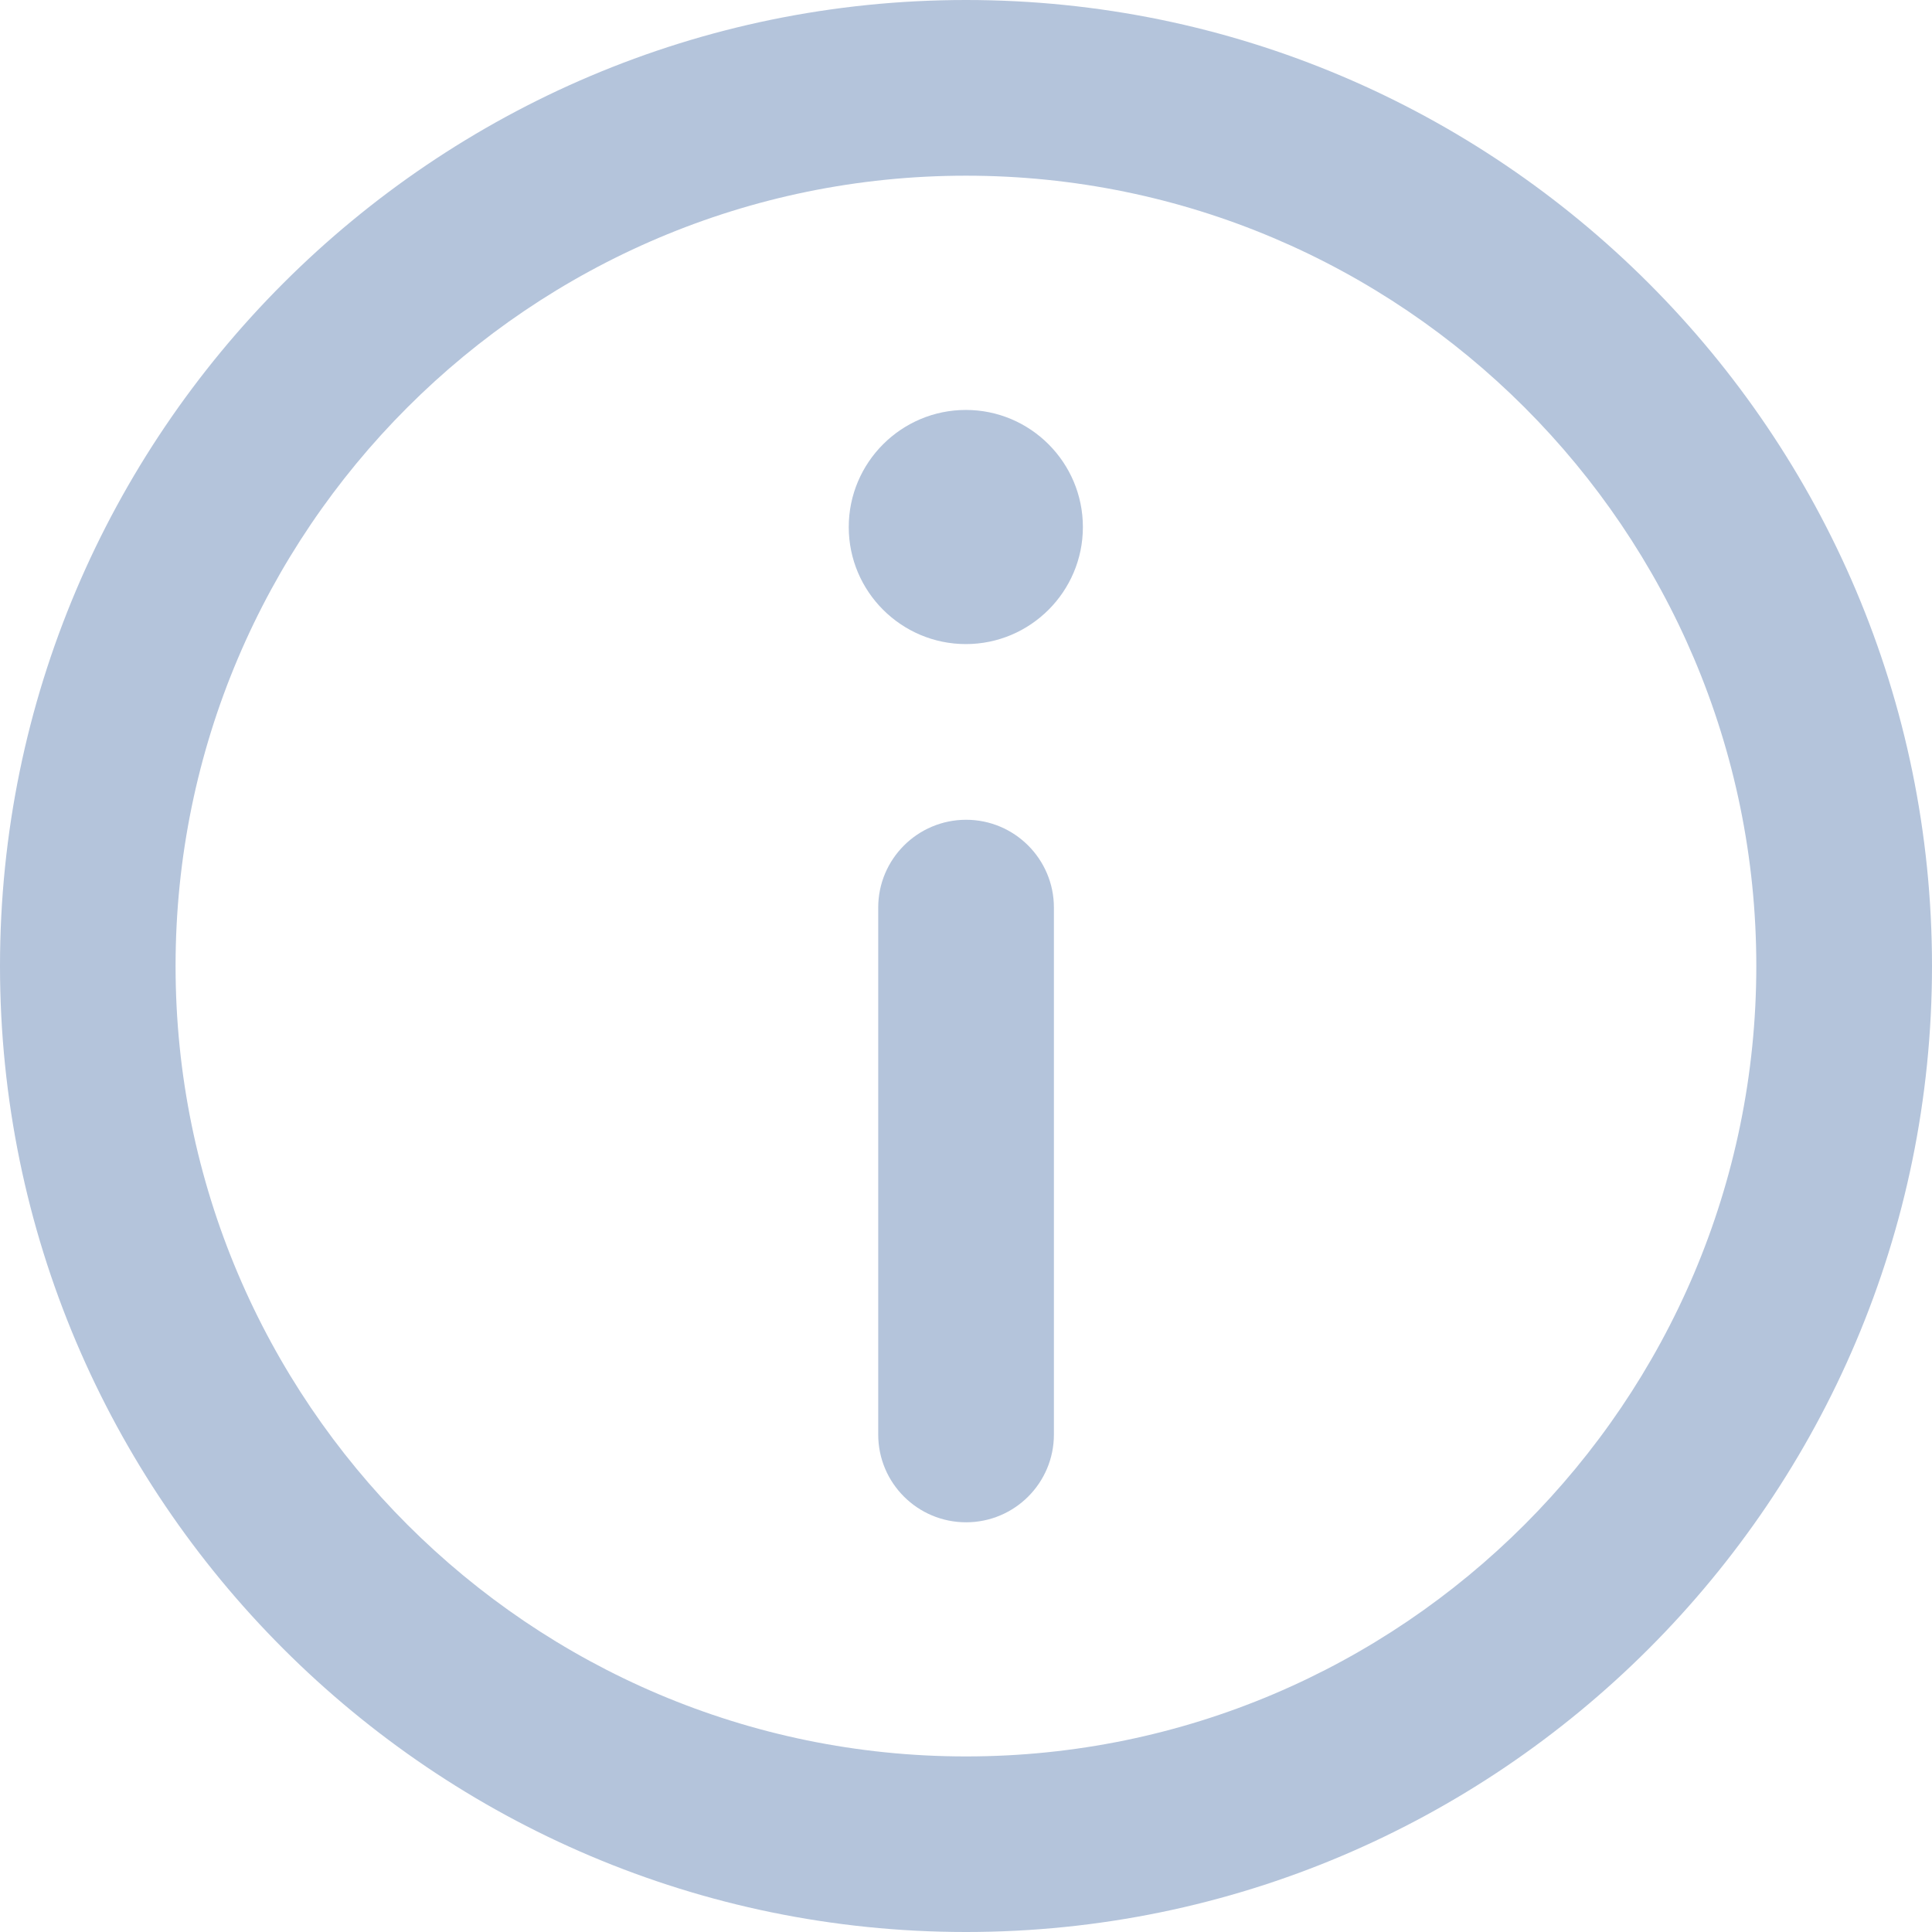 <svg width="16" height="16" viewBox="0 0 16 16" fill="none" xmlns="http://www.w3.org/2000/svg">
<path fill-rule="evenodd" clip-rule="evenodd" d="M0 8C0 3.589 3.589 0 8 0C12.411 0 16 3.589 16 8C16 12.411 12.411 16 8 16C3.589 16 0 12.411 0 8ZM1.454 8C1.454 11.609 4.391 14.546 8 14.546C11.609 14.546 14.545 11.609 14.545 8C14.545 4.391 11.609 1.455 8 1.455C4.391 1.455 1.454 4.391 1.454 8Z" fill="#B4C4DB"/>
<path fill-rule="evenodd" clip-rule="evenodd" d="M7.999 3.395C7.464 3.395 7.029 3.83 7.029 4.365C7.029 4.899 7.464 5.334 7.999 5.334C8.533 5.334 8.968 4.899 8.968 4.365C8.968 3.83 8.533 3.395 7.999 3.395Z" fill="#B4C4DB"/>
<path fill-rule="evenodd" clip-rule="evenodd" d="M8.001 6.789C7.599 6.789 7.273 7.115 7.273 7.516V11.88C7.273 12.282 7.599 12.607 8.001 12.607C8.402 12.607 8.728 12.282 8.728 11.88V7.516C8.728 7.115 8.402 6.789 8.001 6.789Z" fill="#B4C4DB"/>
</svg>
